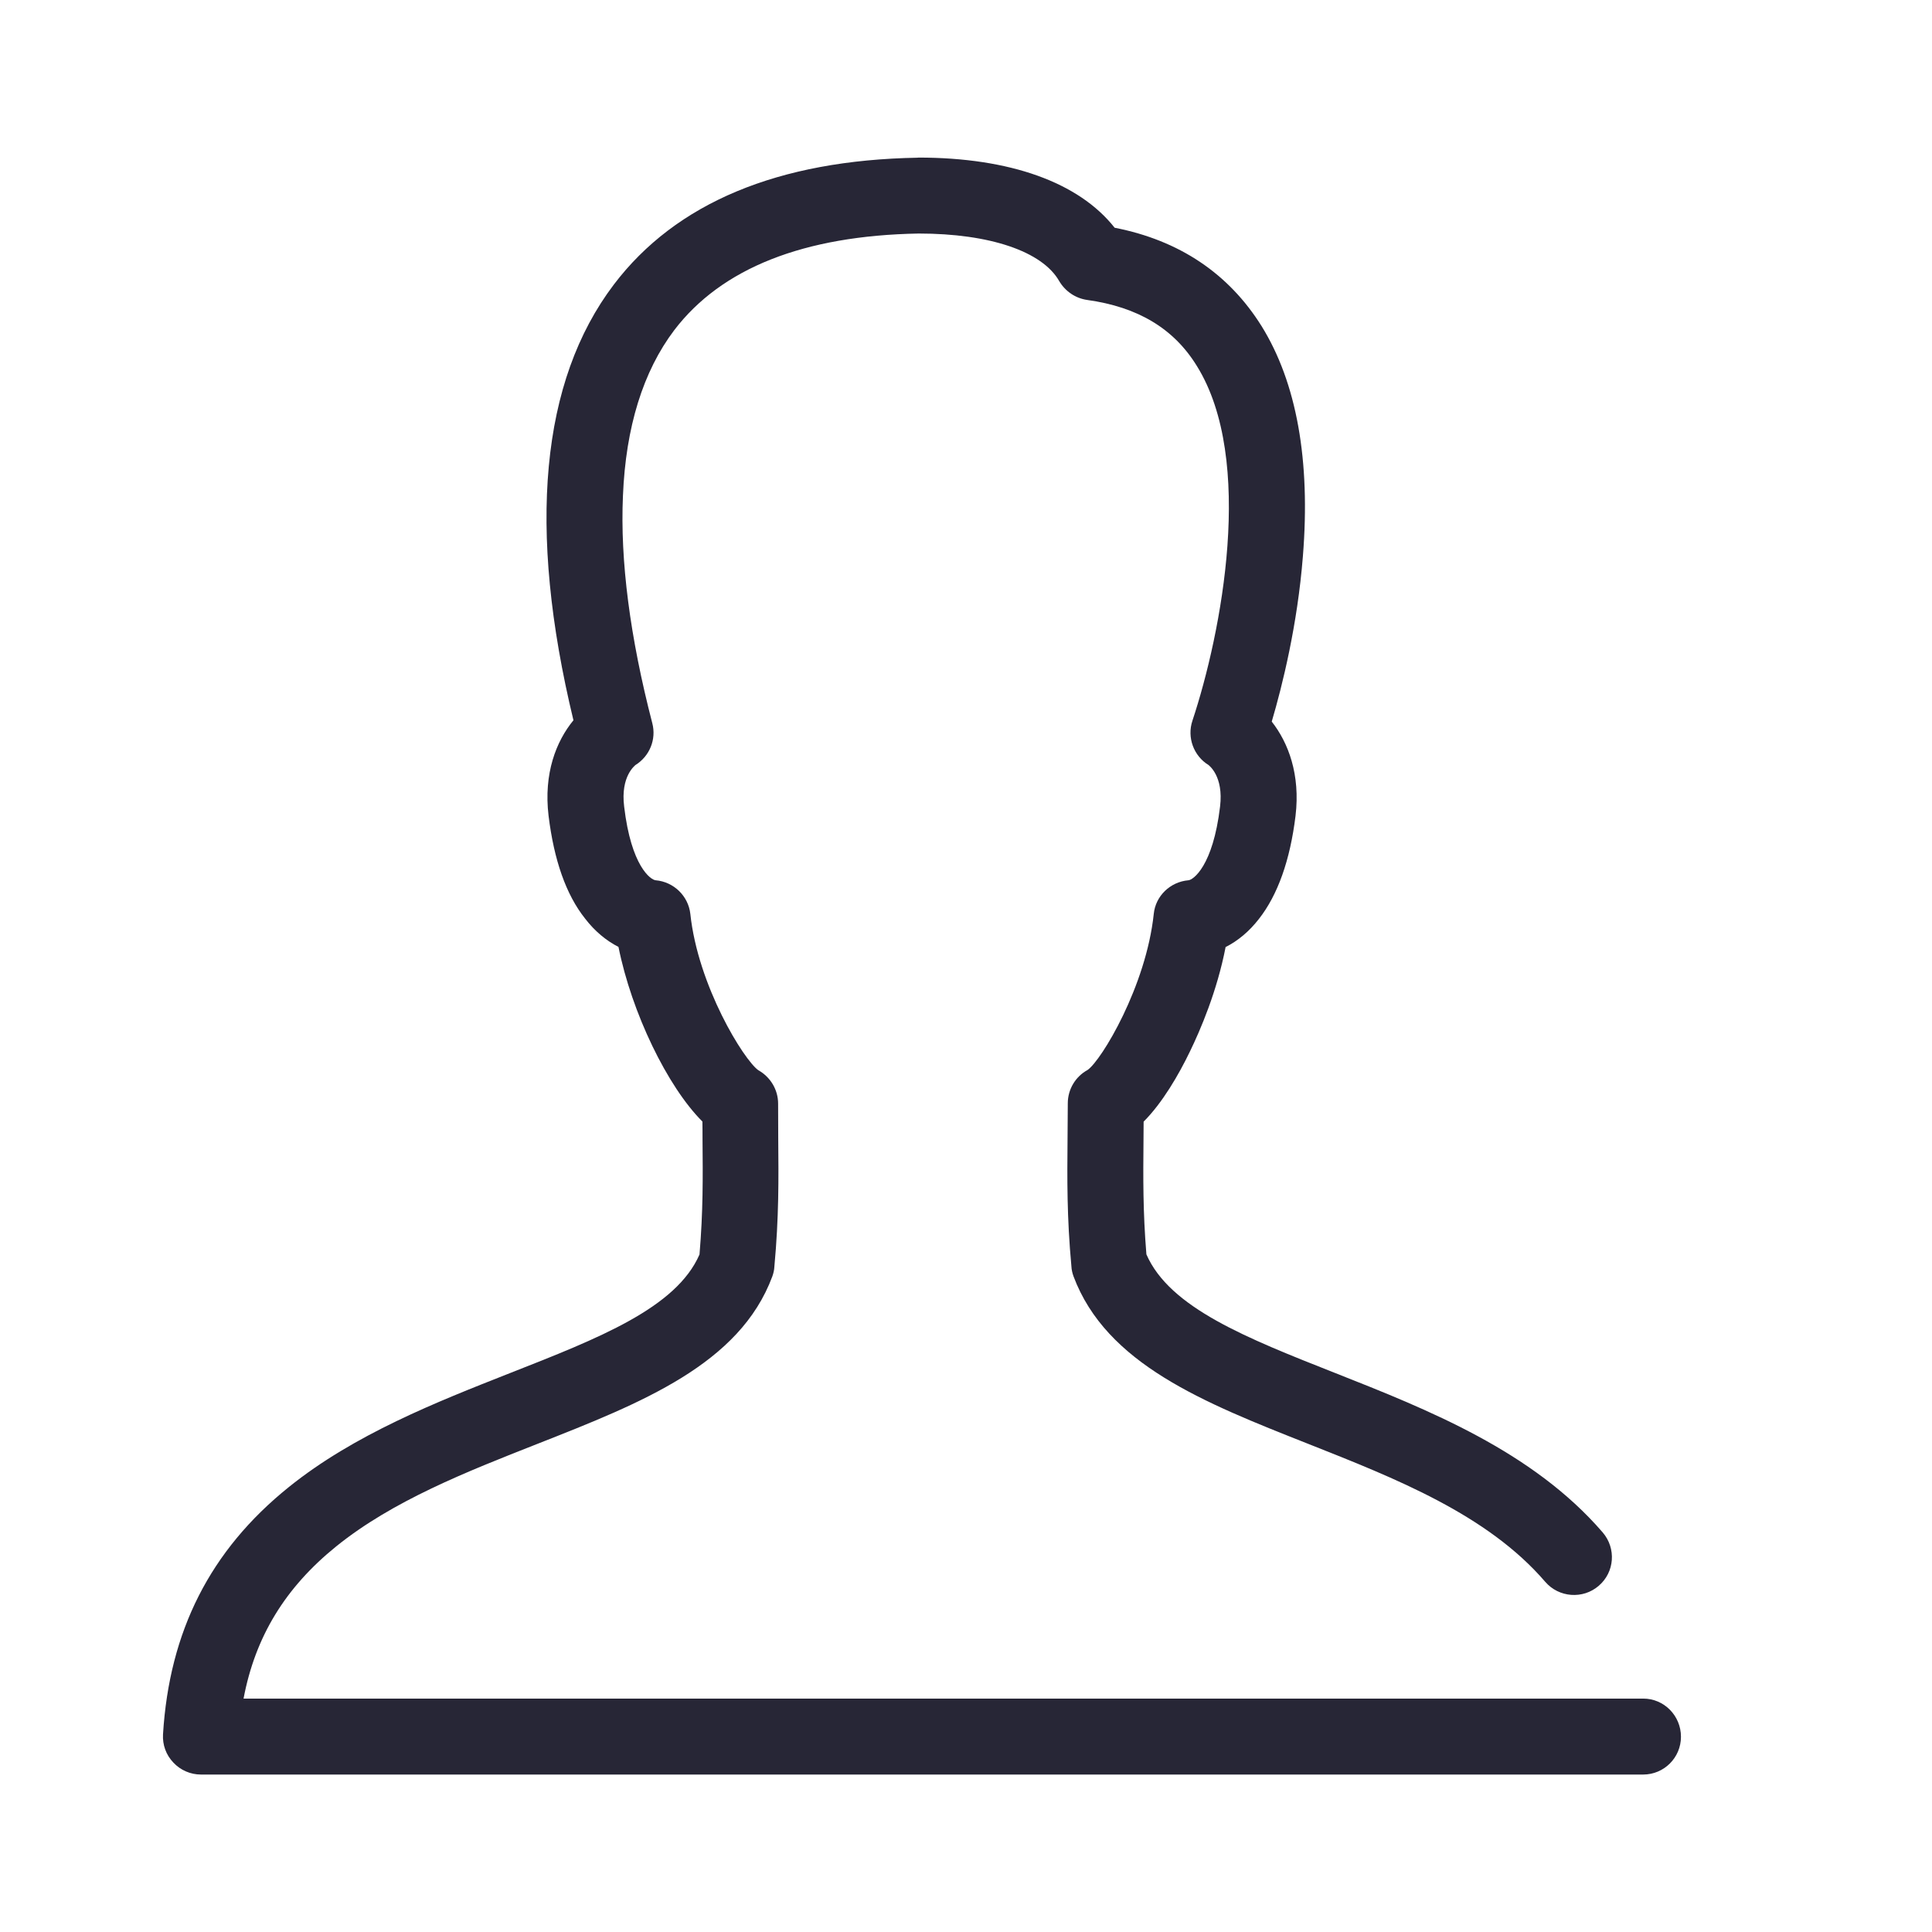 <?xml version="1.0" encoding="utf-8"?>
<!DOCTYPE svg PUBLIC "-//W3C//DTD SVG 1.1//EN" "http://www.w3.org/Graphics/SVG/1.1/DTD/svg11.dtd">
<svg version="1.1" id="图形" xmlns="http://www.w3.org/2000/svg" xmlns:xlink="http://www.w3.org/1999/xlink" x="0px" y="0px" width="1024px" height="1024px" viewBox="0 0 1024 1024" enable-background="new 0 0 1024 1024" xml:space="preserve">
  <path fill="#272636" d="M890.944-108.512c0-11.072-8.96-20.032-20.032-20.032L106.496-128.544c-5.504 0-10.88 2.304-14.656 6.4-3.84 4.032-5.76 9.344-5.44 14.912 3.328 54.656 25.024 97.536 66.624 131.008 34.688 27.968 78.528 45.184 117.184 60.416 47.232 18.56 88.192 34.56 100.544 62.912 1.92 22.912 1.792 40.704 1.6 61.056 0 3.072 0 6.208-0.064 9.408C353.728 236.064 334.784 275.296 327.808 310.112 321.28 313.44 315.2 318.496 310.144 325.088 300.032 337.76 293.632 356.128 290.752 379.616 288.064 402.08 294.784 419.104 303.936 430.24 279.296 532.32 286.592 610.08 325.376 661.216 358.208 704.48 412.416 727.136 486.4 728.416c0.192 0.064 0.256 0.064 0.384 0.064 48.512 0 84.992-13.12 104-37.184 34.368-6.72 60.48-24.32 77.888-52.16 18.56-29.952 25.984-71.04 21.888-121.984-2.88-36.352-10.88-68.544-16.512-87.616 8.768-11.136 15.232-28.032 12.608-49.984-2.88-23.488-9.408-41.856-19.392-54.592-5.12-6.592-11.136-11.648-17.664-14.912-4.544-23.488-13.44-44.096-18.88-55.296C624.768 242.4 616.128 227.488 606.144 217.504c0-3.264-0.064-6.4-0.064-9.472-0.192-20.352-0.32-38.144 1.536-60.864 12.352-28.352 53.12-44.352 100.096-62.912 49.088-19.392 104.576-41.344 141.76-84.48 7.232-8.448 6.336-21.056-2.112-28.288-8.384-7.232-21.12-6.272-28.352 2.112-30.656 35.648-79.104 54.72-126.016 73.28-54.848 21.696-106.624 42.112-124.032 88.704-0.576 1.6-1.024 3.456-1.088 5.184-2.432 26.176-2.24 46.4-2.048 67.712 0 6.08 0.128 12.288 0.128 18.752 0 7.36 4.032 14.144 10.496 17.664C583.872 250.08 607.488 289.376 611.52 327.648 612.48 337.12 620.224 344.608 629.888 345.44c2.496 0.192 12.992 7.424 16.768 39.04 1.984 16.256-6.016 21.888-6.08 22.016C632.64 411.36 629.056 421.152 632 429.984c15.424 46.464 33.28 138.304 2.368 188.032C622.144 637.92 603.008 649.312 576.192 653.024 569.92 653.92 564.544 657.696 561.408 663.008c-8.96 15.744-36.8 25.216-74.496 25.216C425.984 687.136 382.4 669.856 357.376 637.024 340.864 615.2 331.648 585.632 330.176 549.216c-1.536-34.304 3.712-74.88 15.552-120.512 2.24-8.576-1.408-17.536-8.96-22.208 0-0.128-8-5.76-5.952-22.016C334.528 352.864 344.896 345.632 347.52 345.44c9.6-0.832 17.28-8.32 18.368-17.792C369.92 289.504 394.24 250.208 401.92 244.768 408.32 241.184 412.416 234.464 412.416 227.04c0-6.464 0.064-12.544 0.064-18.432 0.192-21.504 0.384-41.664-2.048-67.968-0.064-1.728-0.512-3.584-1.088-5.184-17.344-46.592-69.312-67.008-124.416-88.704-37.76-14.848-76.8-30.208-106.688-54.336-27.008-21.824-42.944-47.808-49.152-80.704l741.76 0C881.984-88.224 890.944-97.376 890.944-108.512L890.944-108.512zM890.944-108.512" transform="translate(0, 812) scale(1, -1)"/>
</svg>
